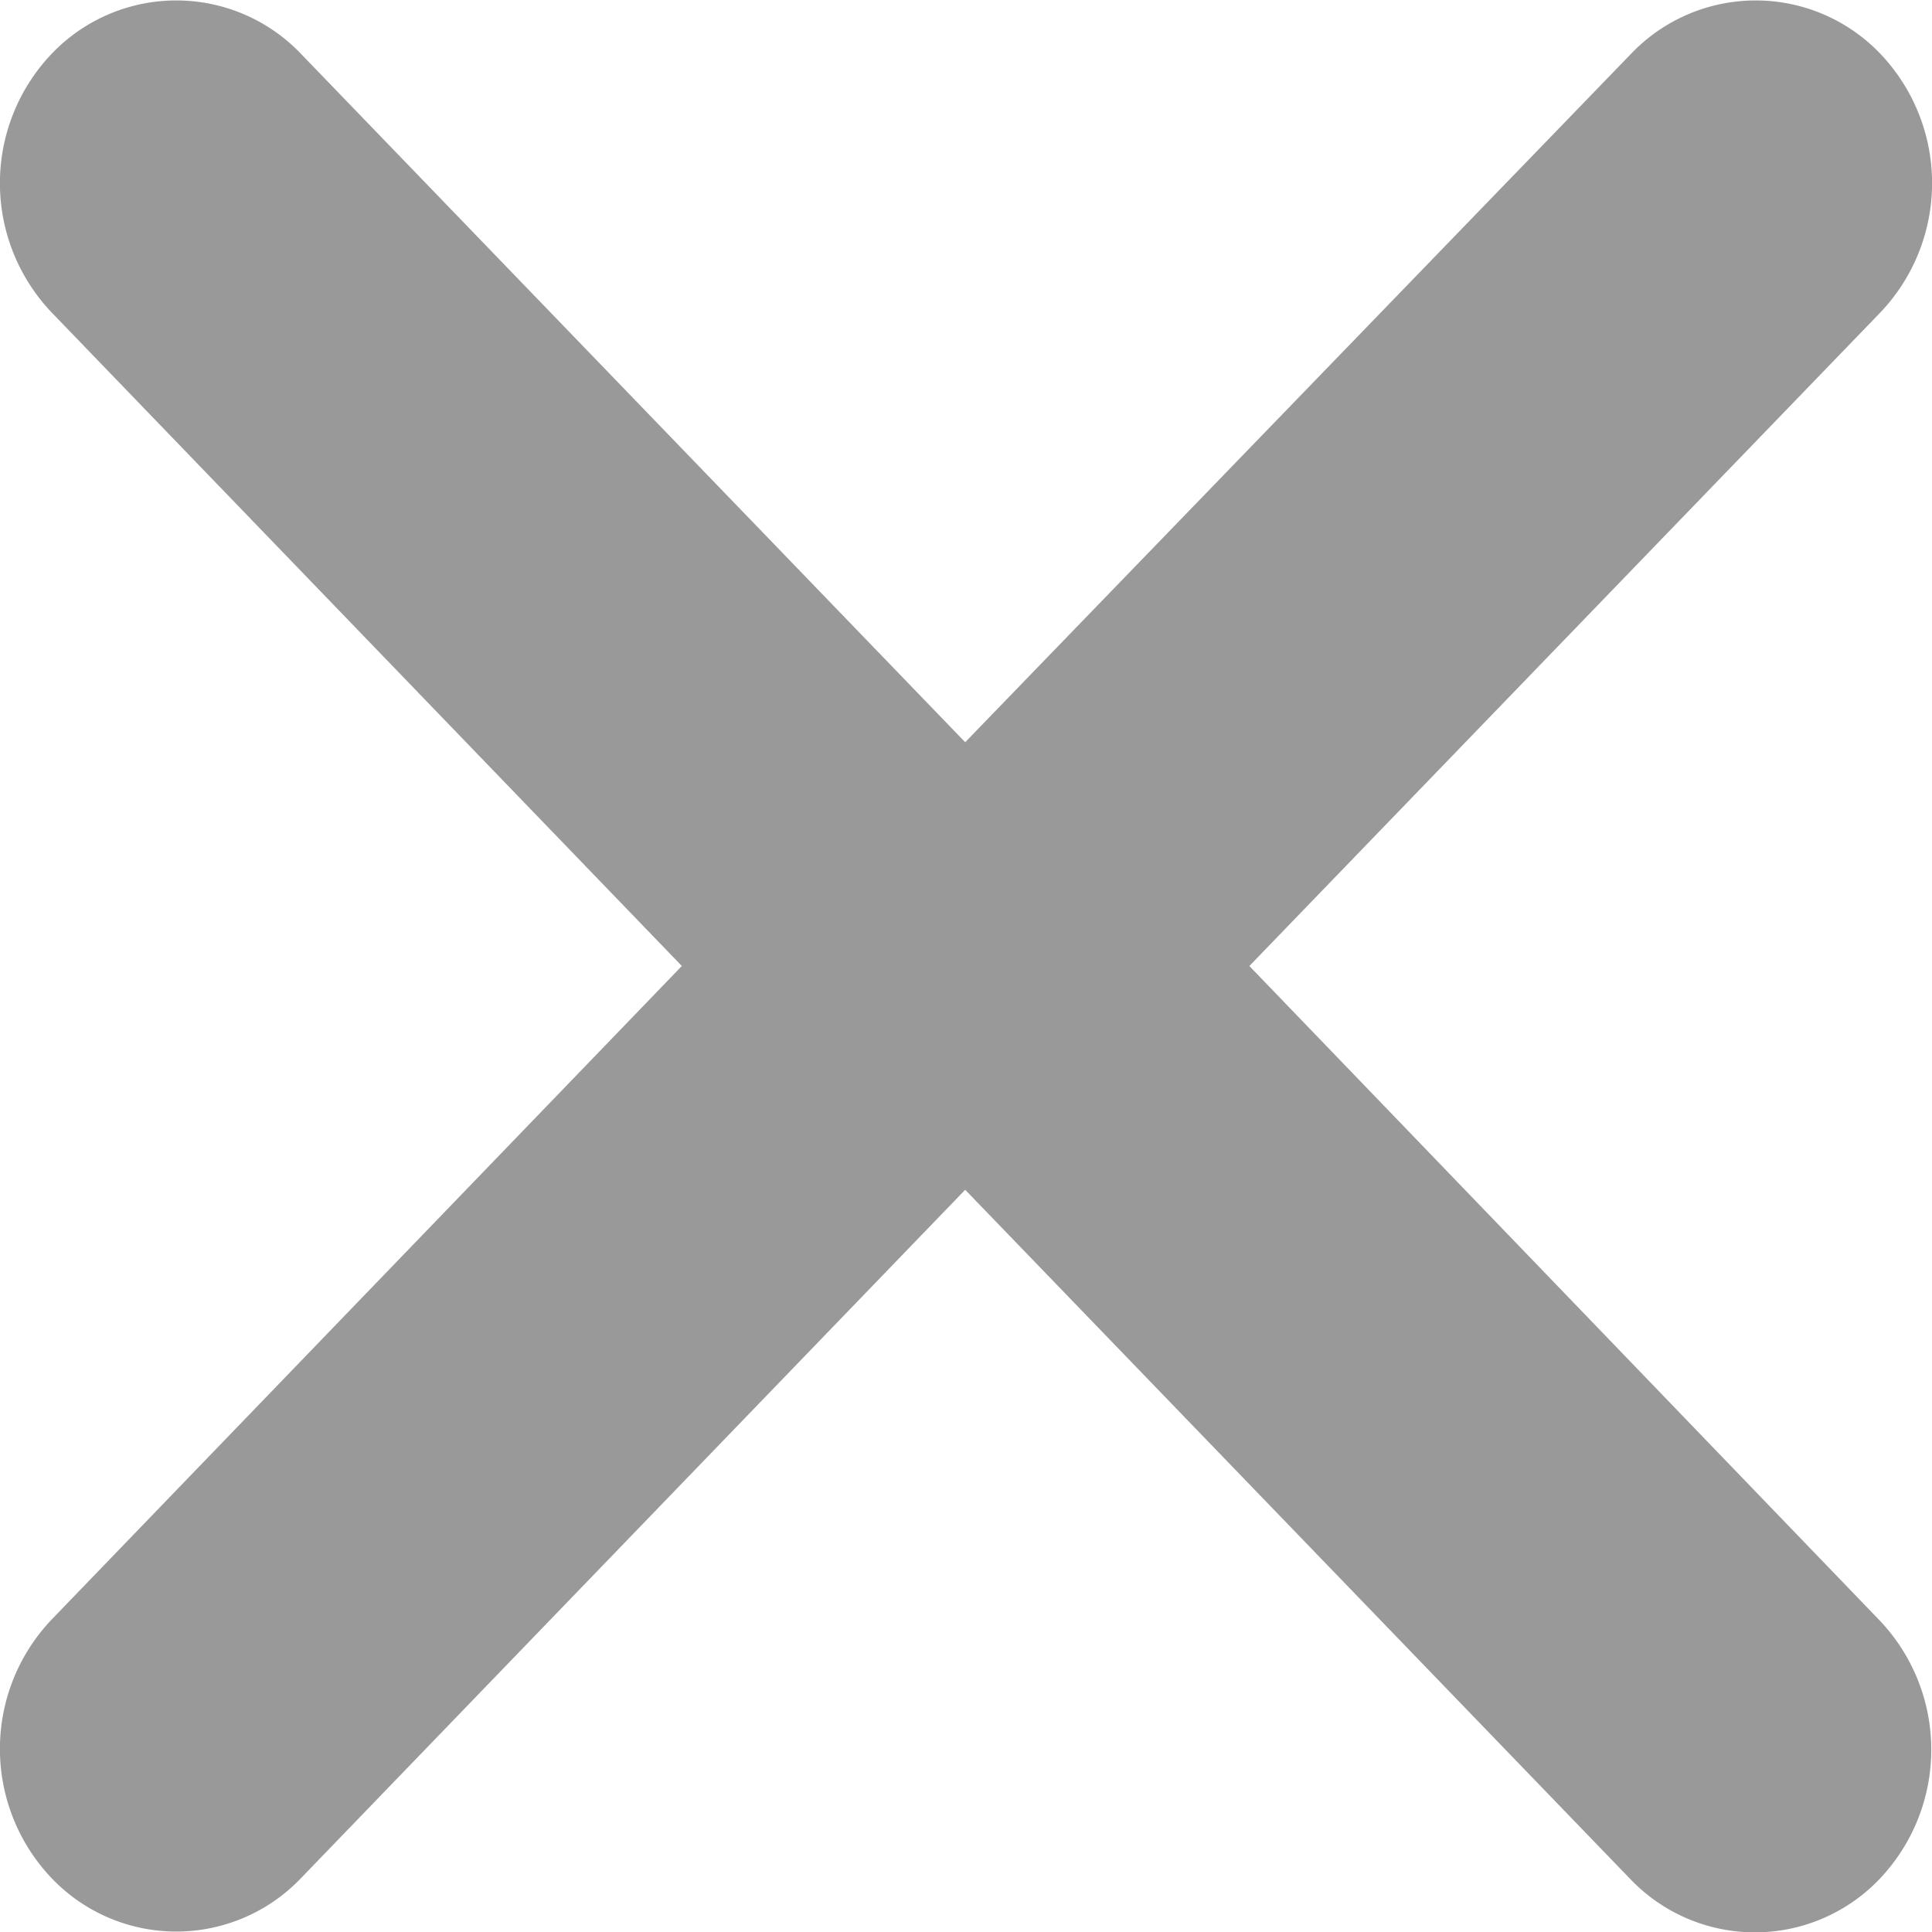<svg xmlns="http://www.w3.org/2000/svg" viewBox="0 0 24 24"><rect width="24" height="24" fill="none"/><path d="M15.53,12l7.84-8.12a2.33,2.33,0,0,0,0-3.21,2.14,2.14,0,0,0-3.1,0L12,9.22,3.75,0.67a2.14,2.14,0,0,0-3.1,0,2.33,2.33,0,0,0,0,3.21L8.48,12,0.65,20.12a2.33,2.33,0,0,0,0,3.21,2.14,2.14,0,0,0,3.1,0L12,14.78l8.26,8.56a2.14,2.14,0,0,0,3.1,0,2.33,2.33,0,0,0,0-3.21Z" transform="translate(-0.01 0)" fill="#999999"/></svg>